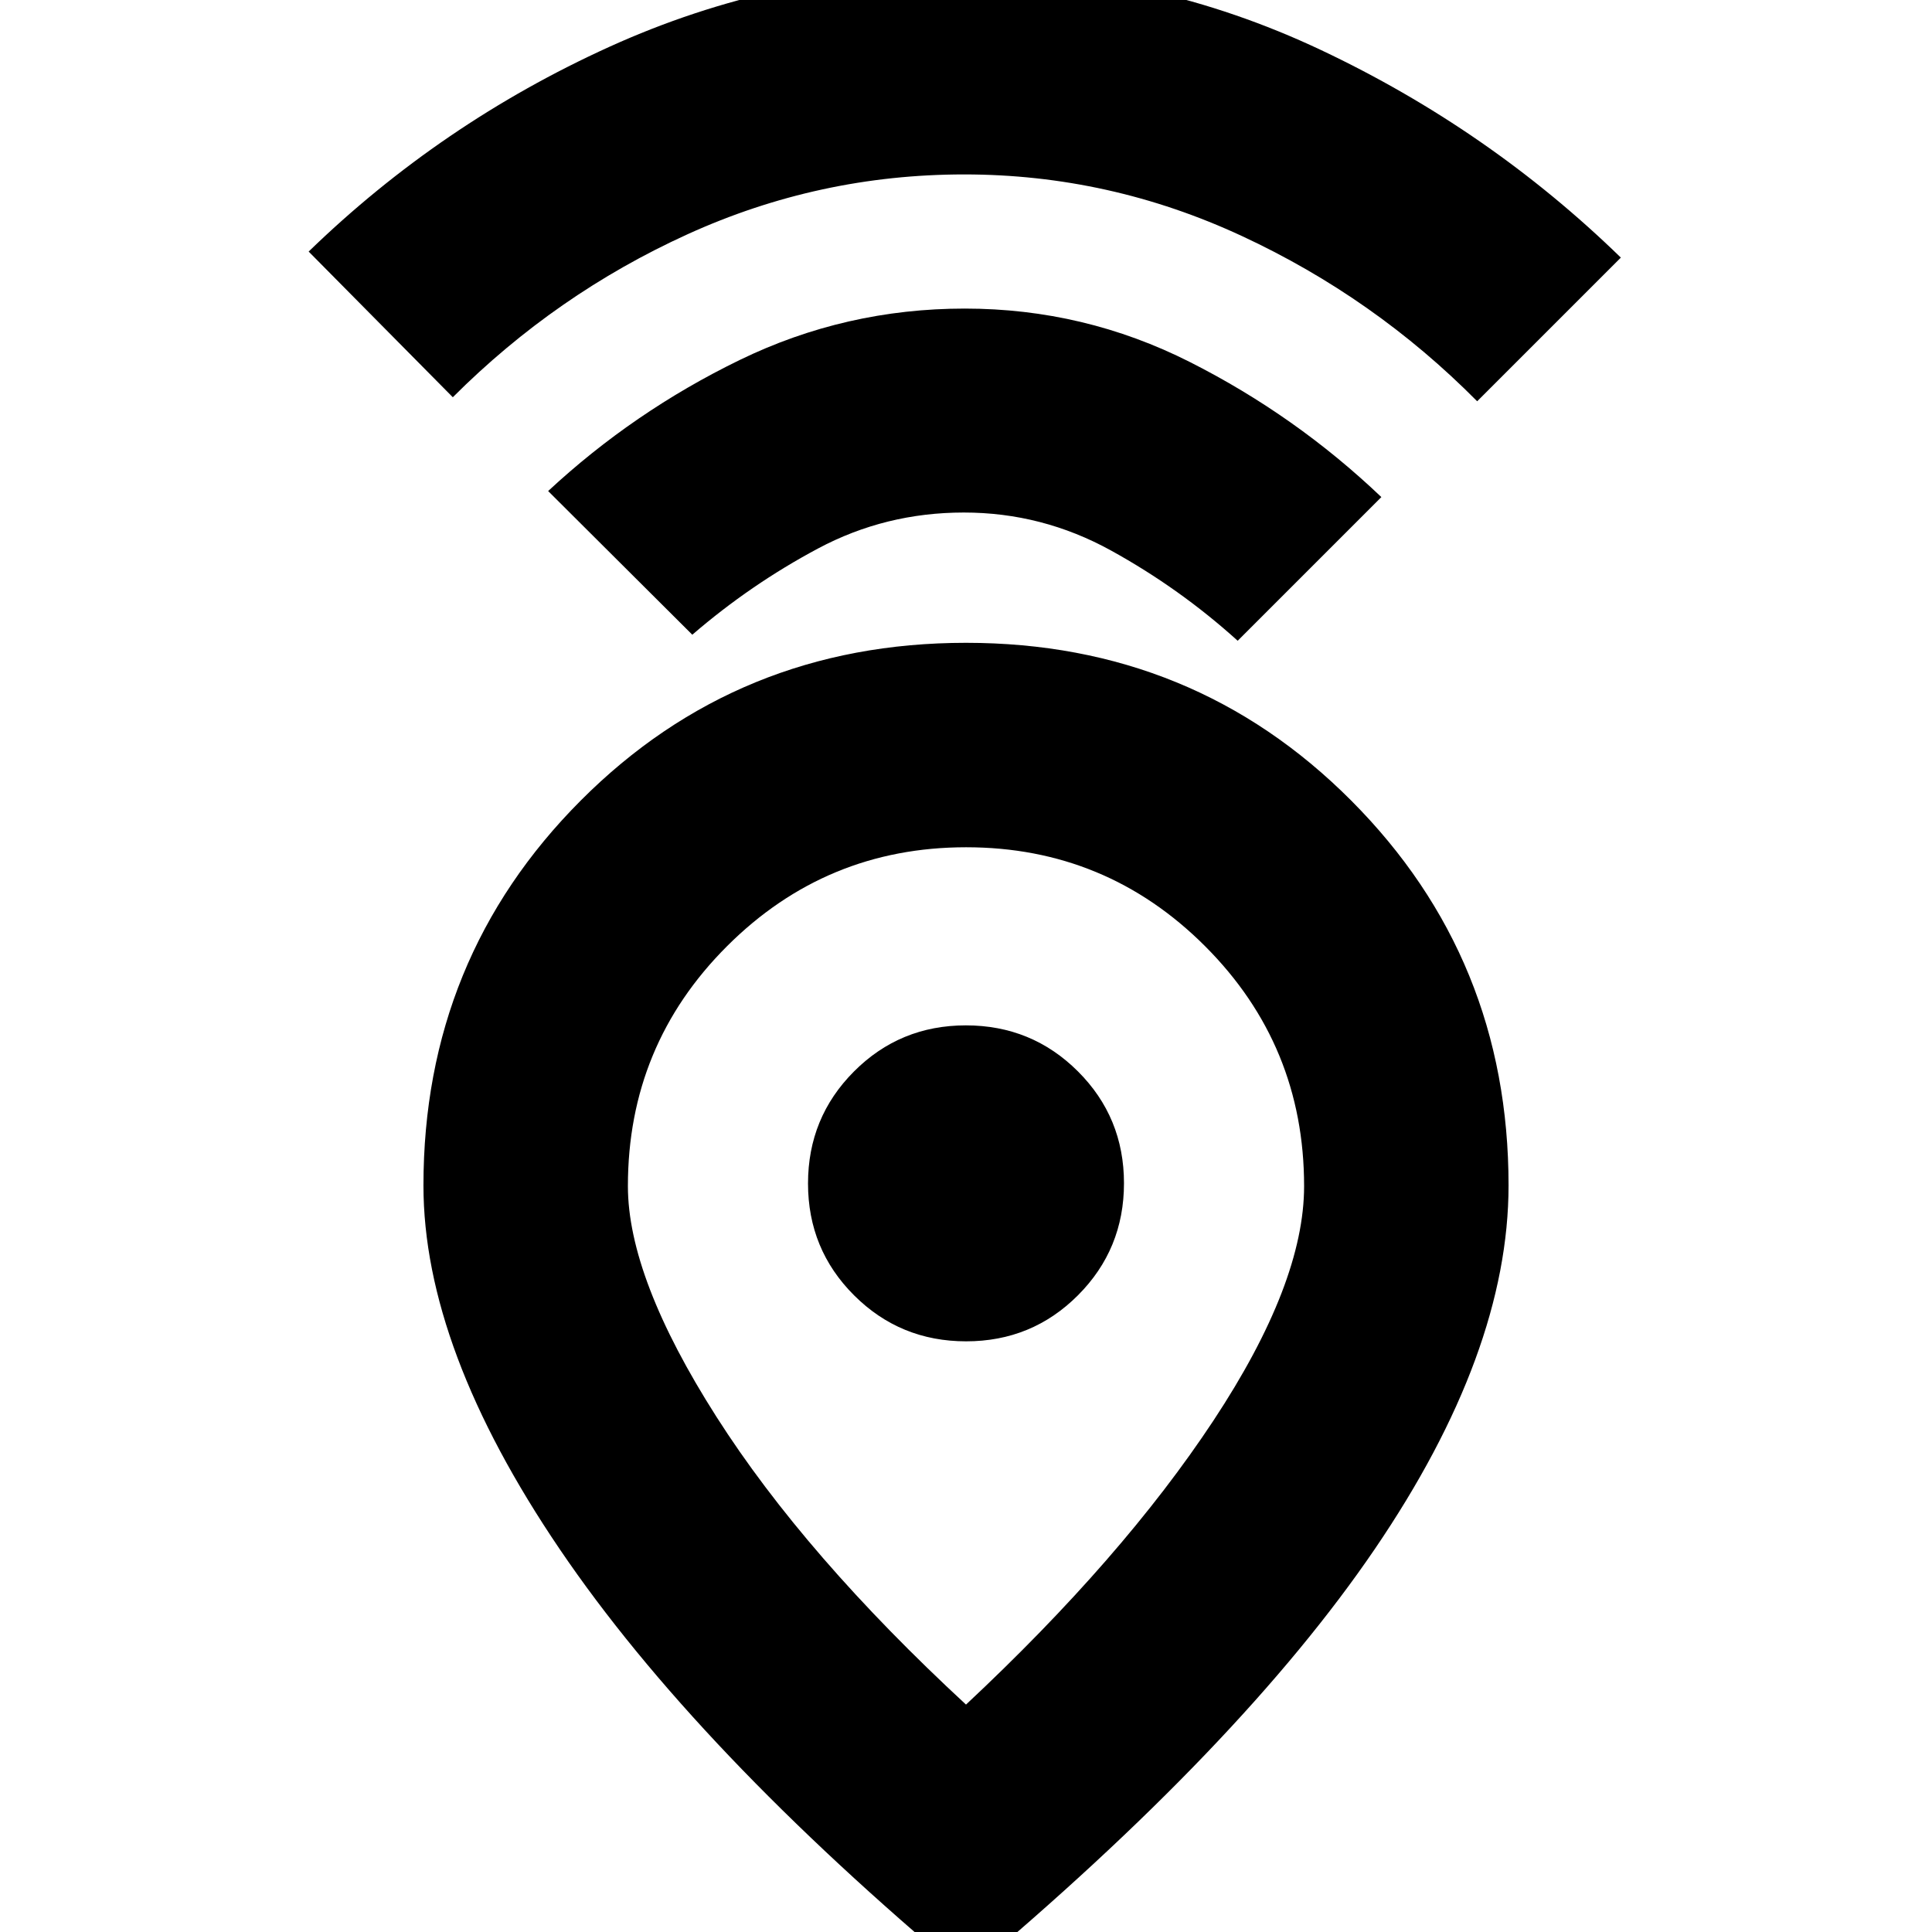 <svg xmlns="http://www.w3.org/2000/svg" height="20" viewBox="0 -960 960 960" width="20"><path d="M480-113q77.84-72.81 122.92-141.07Q648-322.33 648-370.59q0-70-49.16-119.21Q549.67-539 480.06-539q-69.62 0-118.84 49.19T312-370.64Q312-325 356-256t124 143Zm0 134.78Q345.85-90.37 278.13-190.21q-67.72-99.83-67.72-180.73 0-112.89 78.15-191.27 78.15-78.38 191.44-78.38 113.29 0 191.44 78.42 78.15 78.42 78.15 191.17 0 83.1-66.46 180.71Q616.67-92.67 480 21.78Zm.06-315.28q32.75 0 55.59-22.9 22.85-22.9 22.85-55.66 0-32.75-22.9-55.59-22.9-22.85-55.66-22.85-32.75 0-55.59 22.9-22.85 22.9-22.85 55.66 0 32.75 22.9 55.59 22.9 22.85 55.66 22.85ZM344-644.61 272.37-716q42.48-39.48 95.1-65.08 52.62-25.59 111.93-25.59 59.32 0 111.92 26.59 52.59 26.6 95.07 67.08L615-641.61q-28.76-26-62.97-44.86-34.21-18.86-73.12-18.86-38.91 0-72.41 17.86T344-644.61Zm-119-118L153.37-835q65.72-63.72 149.34-101.7 83.62-37.97 176.89-37.97 93.02 0 176.67 39.47 83.64 39.48 149.12 103.2L734-760.61q-51-51.48-116.88-82.1-65.88-30.62-138-30.62t-137.5 29.74Q276.24-813.85 225-762.61ZM480-372Z"/></svg>